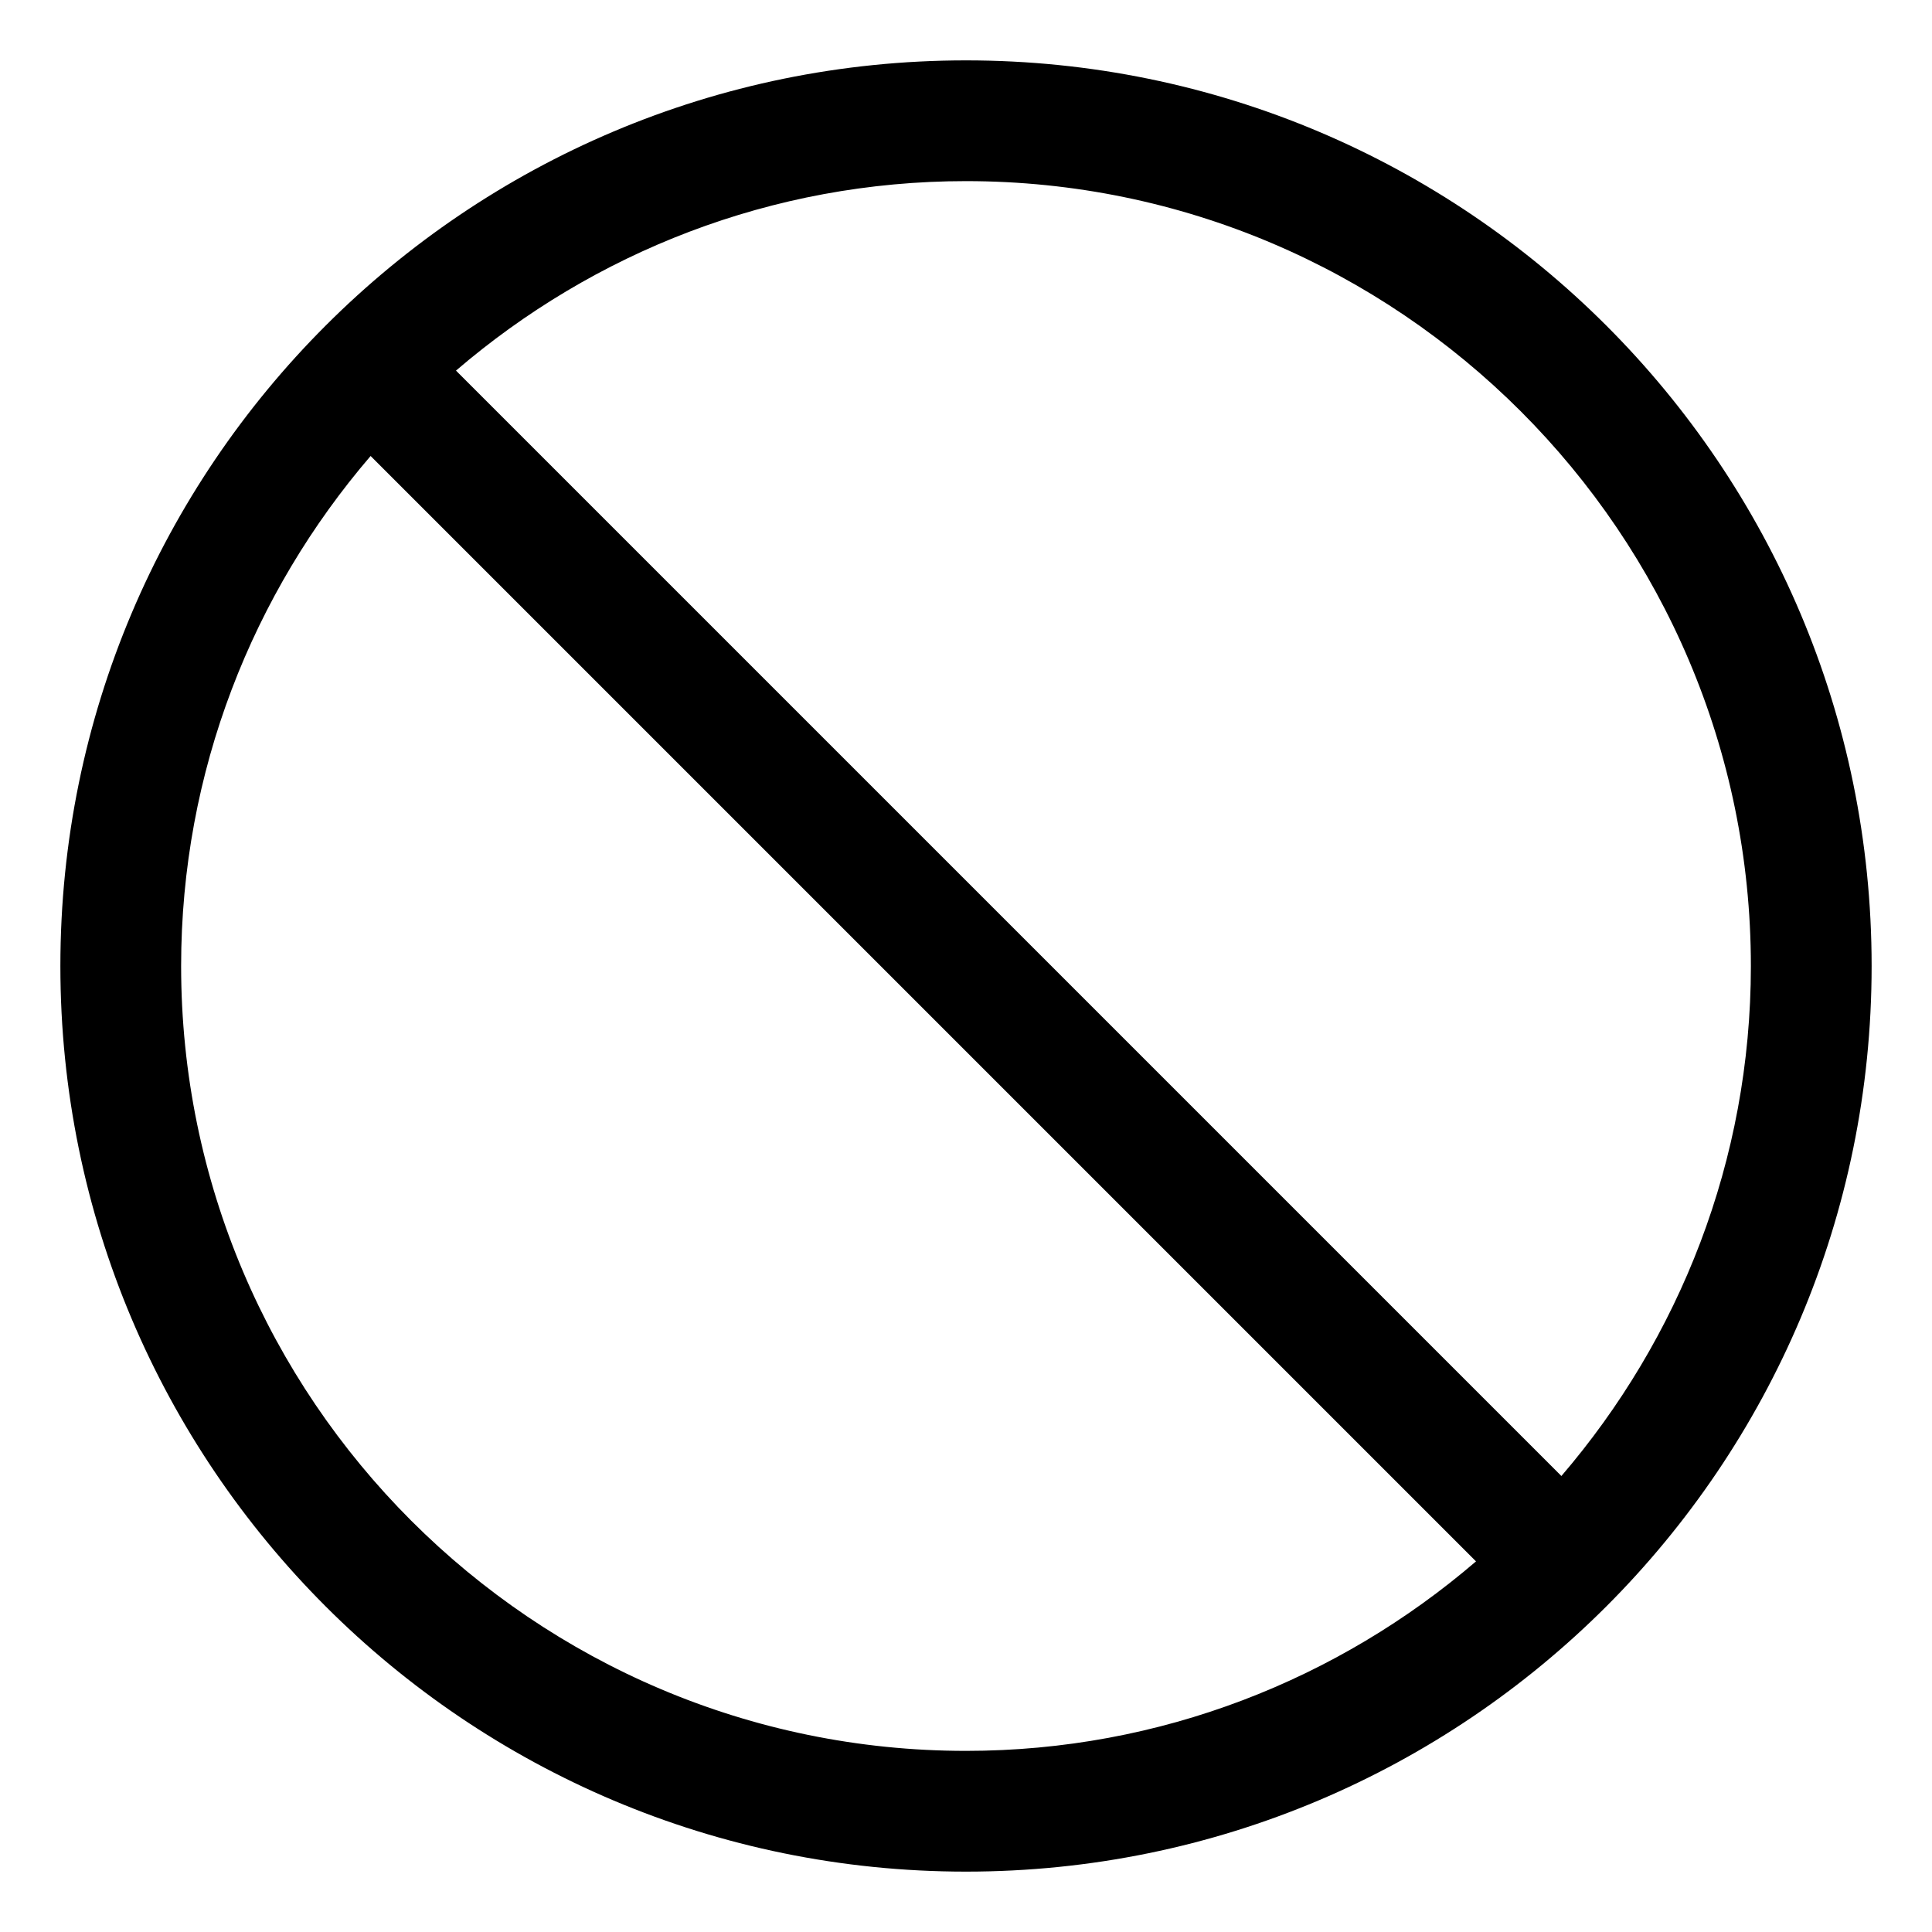 <svg xmlns="http://www.w3.org/2000/svg" viewBox="0 0 512 512"><path d="M256 16C123.451 16 16 123.451 16 256S123.451 496 256 496S496 388.549 496 256S388.549 16 256 16ZM464 256C464 307.598 445.004 354.766 413.783 391.158L120.842 98.217C157.234 66.996 204.402 48 256 48C370.691 48 464 141.309 464 256ZM48 256C48 204.402 66.996 157.234 98.217 120.842L391.158 413.783C354.766 445.004 307.598 464 256 464C141.309 464 48 370.691 48 256Z"/></svg>